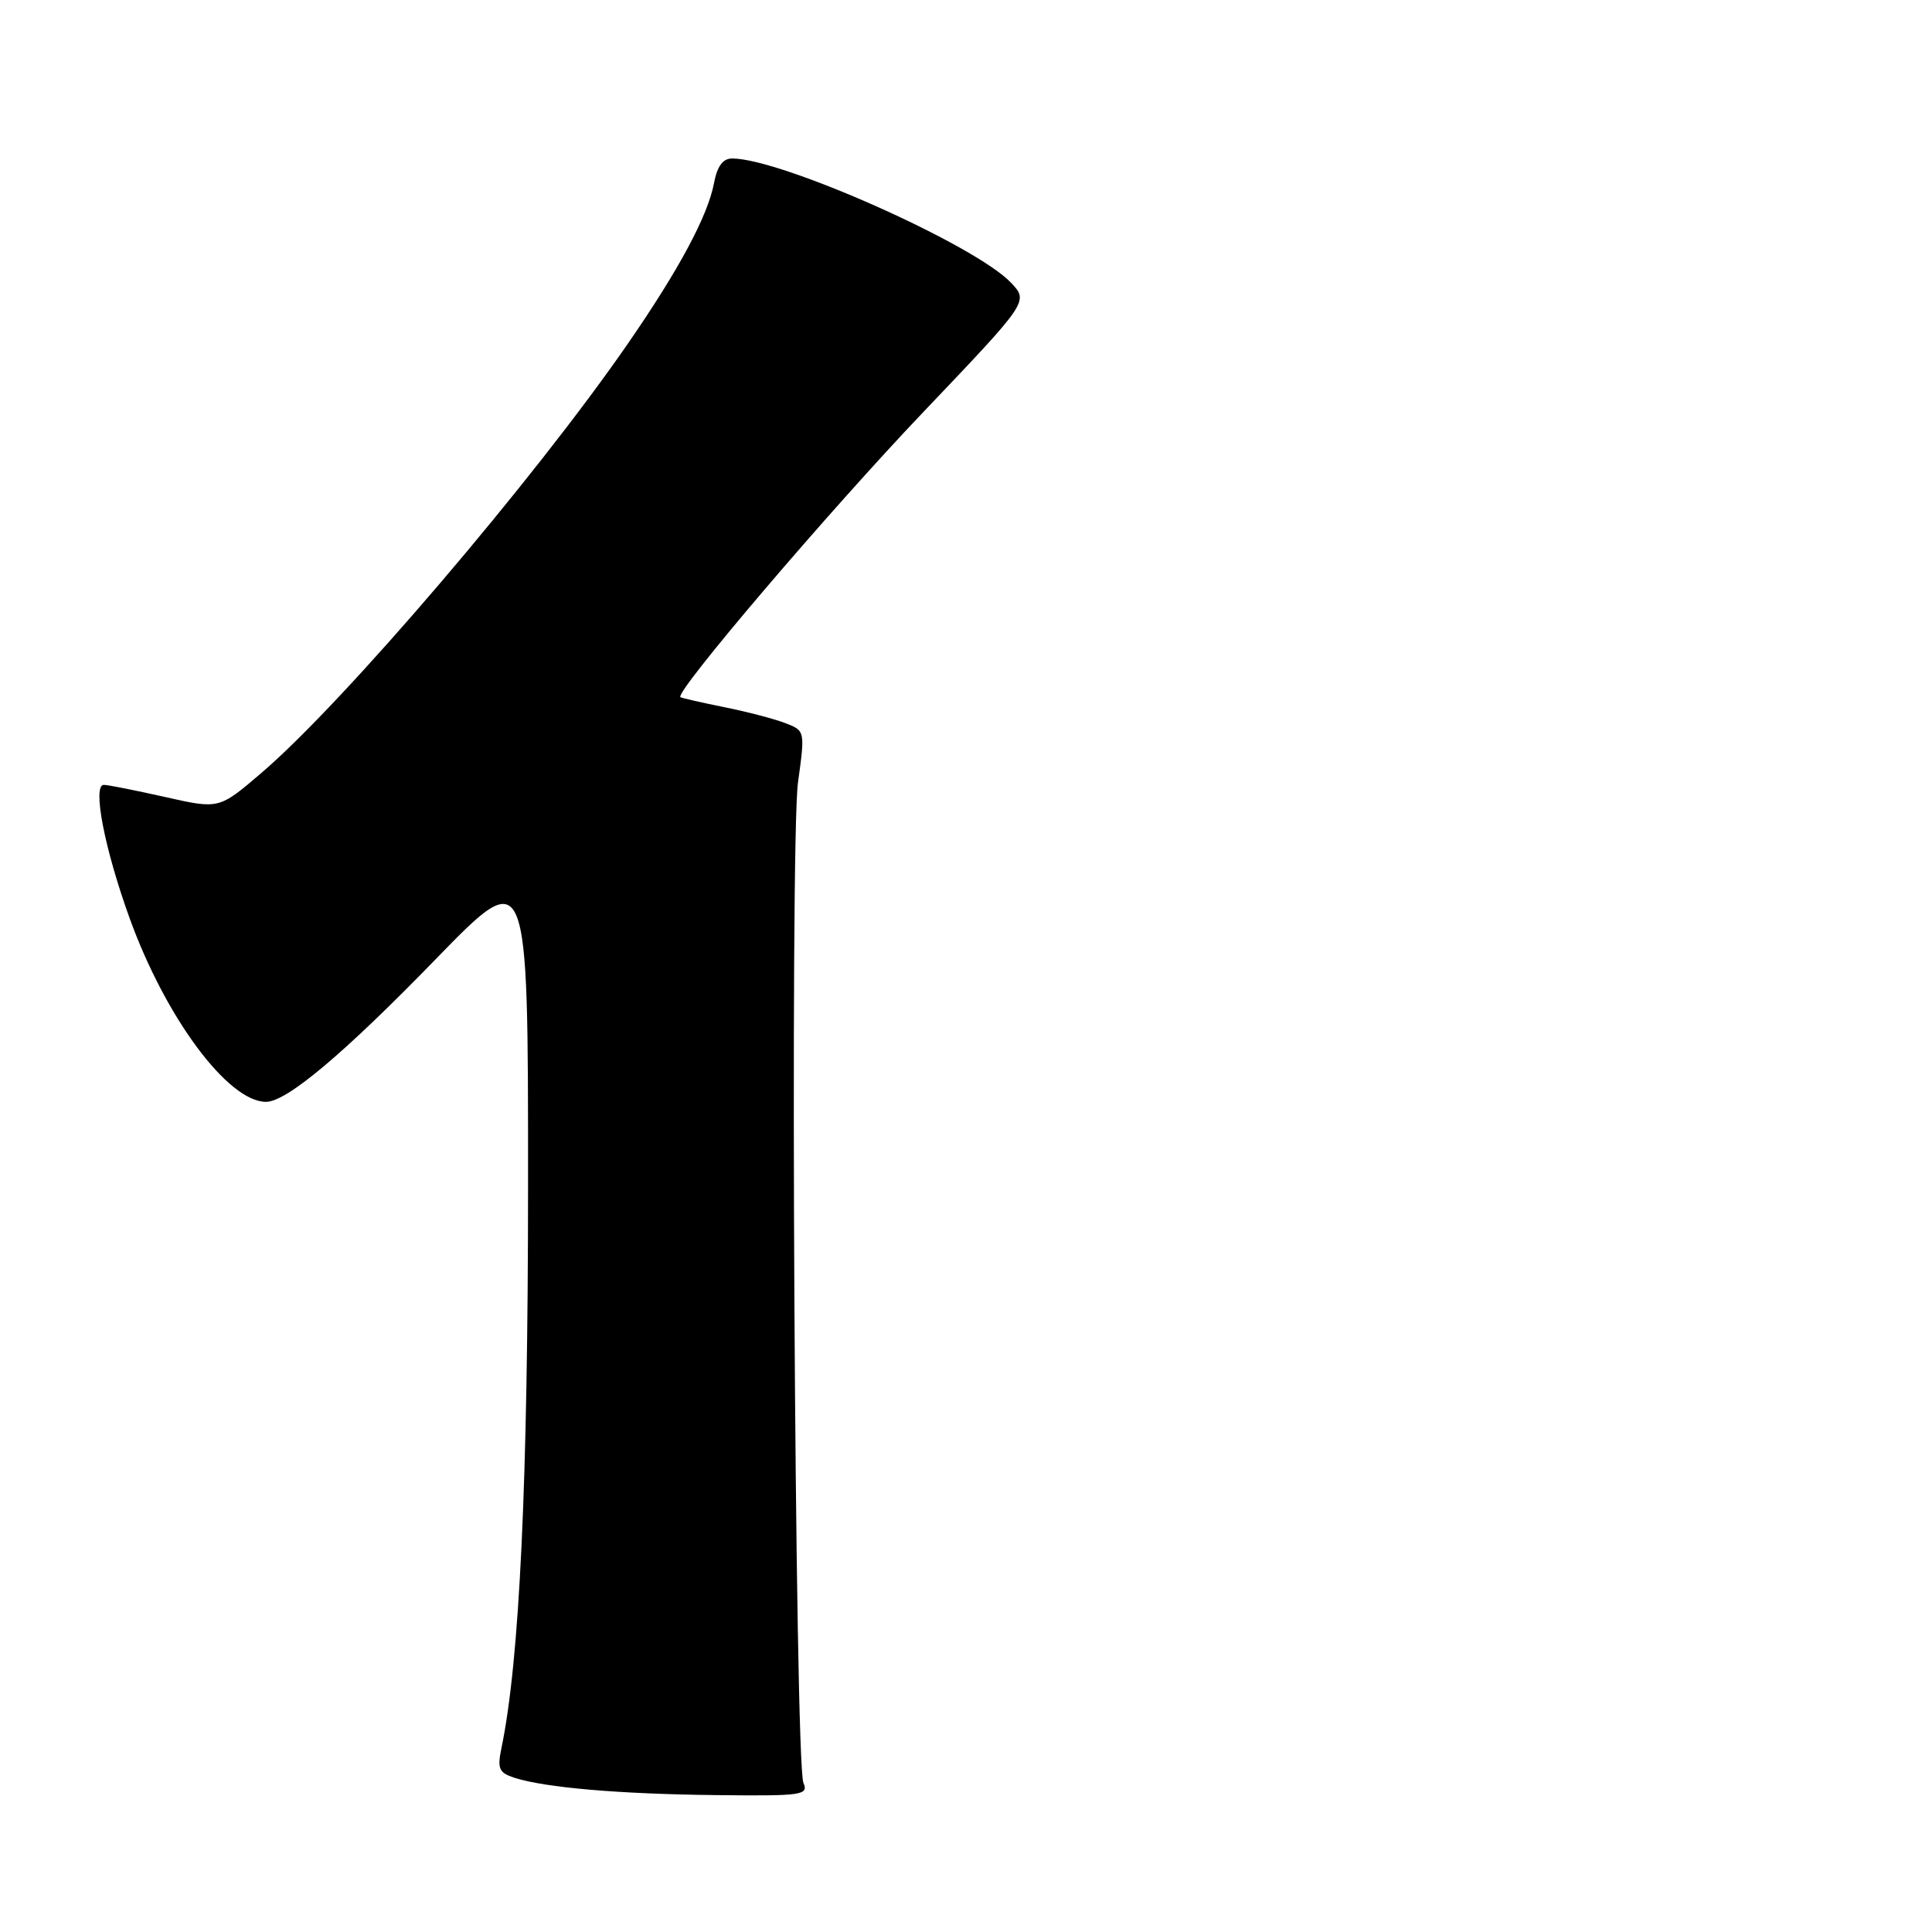 <?xml version="1.0" encoding="UTF-8" standalone="no"?>
<!DOCTYPE svg PUBLIC "-//W3C//DTD SVG 1.1//EN" "http://www.w3.org/Graphics/SVG/1.1/DTD/svg11.dtd" >
<svg xmlns="http://www.w3.org/2000/svg" xmlns:xlink="http://www.w3.org/1999/xlink" version="1.1" viewBox="0 0 256 256">
 <g >
 <path fill="currentColor"
d=" M 106.46 236.25 C 105.31 233.59 104.65 111.60 105.74 103.66 C 106.68 96.87 106.67 96.82 104.09 95.83 C 102.67 95.27 99.03 94.32 96.00 93.71 C 92.97 93.10 90.35 92.50 90.16 92.38 C 89.31 91.81 109.83 67.73 122.40 54.54 C 136.30 39.95 136.30 39.95 133.98 37.48 C 129.28 32.48 103.53 21.00 97.01 21.00 C 95.78 21.00 95.03 22.03 94.61 24.26 C 93.80 28.58 89.97 35.73 83.22 45.50 C 70.74 63.59 45.53 93.12 34.60 102.45 C 29.02 107.22 29.02 107.22 21.89 105.61 C 17.97 104.73 14.31 104.00 13.76 104.00 C 12.21 104.00 13.84 112.45 17.18 121.68 C 21.95 134.87 30.22 146.00 35.25 146.00 C 37.98 146.00 45.52 139.67 57.74 127.09 C 69.98 114.50 69.98 114.50 69.97 157.00 C 69.96 196.50 68.85 220.08 66.44 231.65 C 65.88 234.36 66.12 234.90 68.15 235.56 C 72.20 236.87 82.03 237.72 94.86 237.86 C 106.27 237.99 107.16 237.87 106.46 236.25 Z "/>
</g>
</svg>